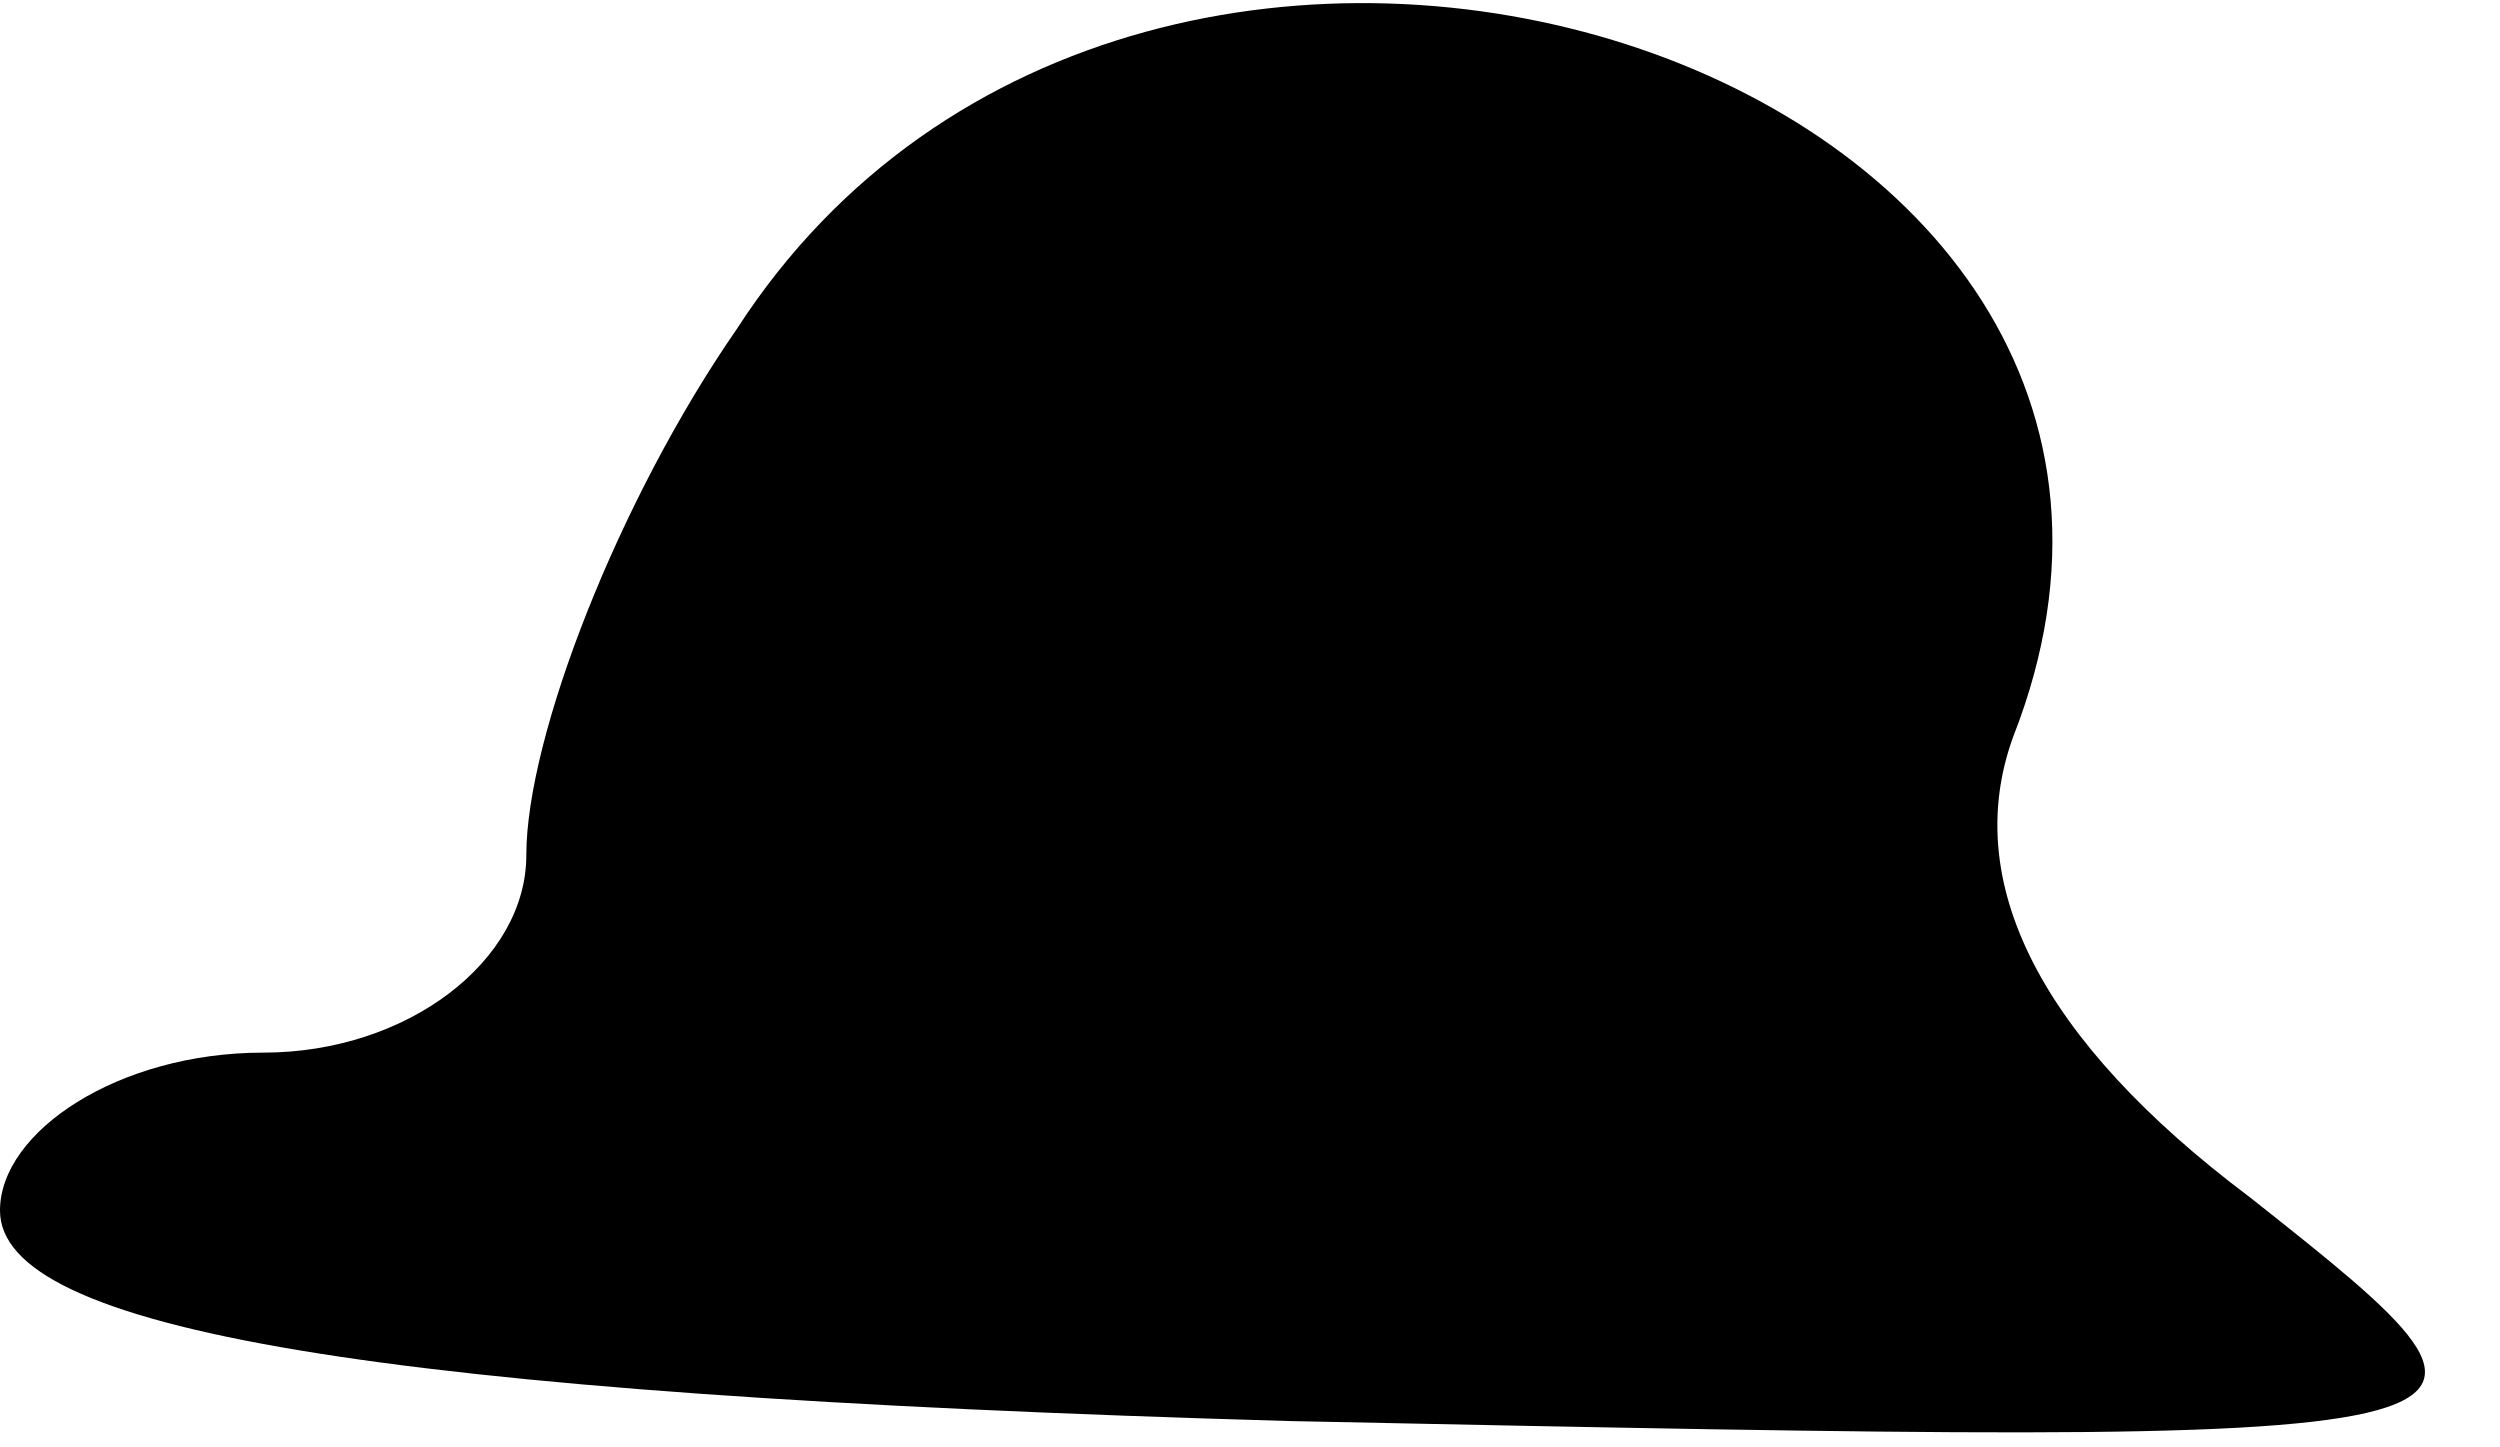 <?xml version="1.0" standalone="no"?>
<!DOCTYPE svg PUBLIC "-//W3C//DTD SVG 20010904//EN"
 "http://www.w3.org/TR/2001/REC-SVG-20010904/DTD/svg10.dtd">
<svg version="1.0" xmlns="http://www.w3.org/2000/svg"
 width="19pt" height="11pt" viewBox="0 0 19 11"
 preserveAspectRatio="xMidYMid meet">
<g transform="translate(0,11) scale(0.1,-0.1)"
fill="#000000" stroke="none">
<path fill="#000000" stroke="none" d="M56 85 c-9 -13 -16 -31 -16 -40 0 -8
-9 -15 -20 -15 -11 0 -20 -6 -20 -12 0 -9 28 -14 98 -16 97 -2 97 -2 73 17
-16 12 -22 24 -18 35 20 51 -66 79 -97 31z"/>
</g>
</svg>
